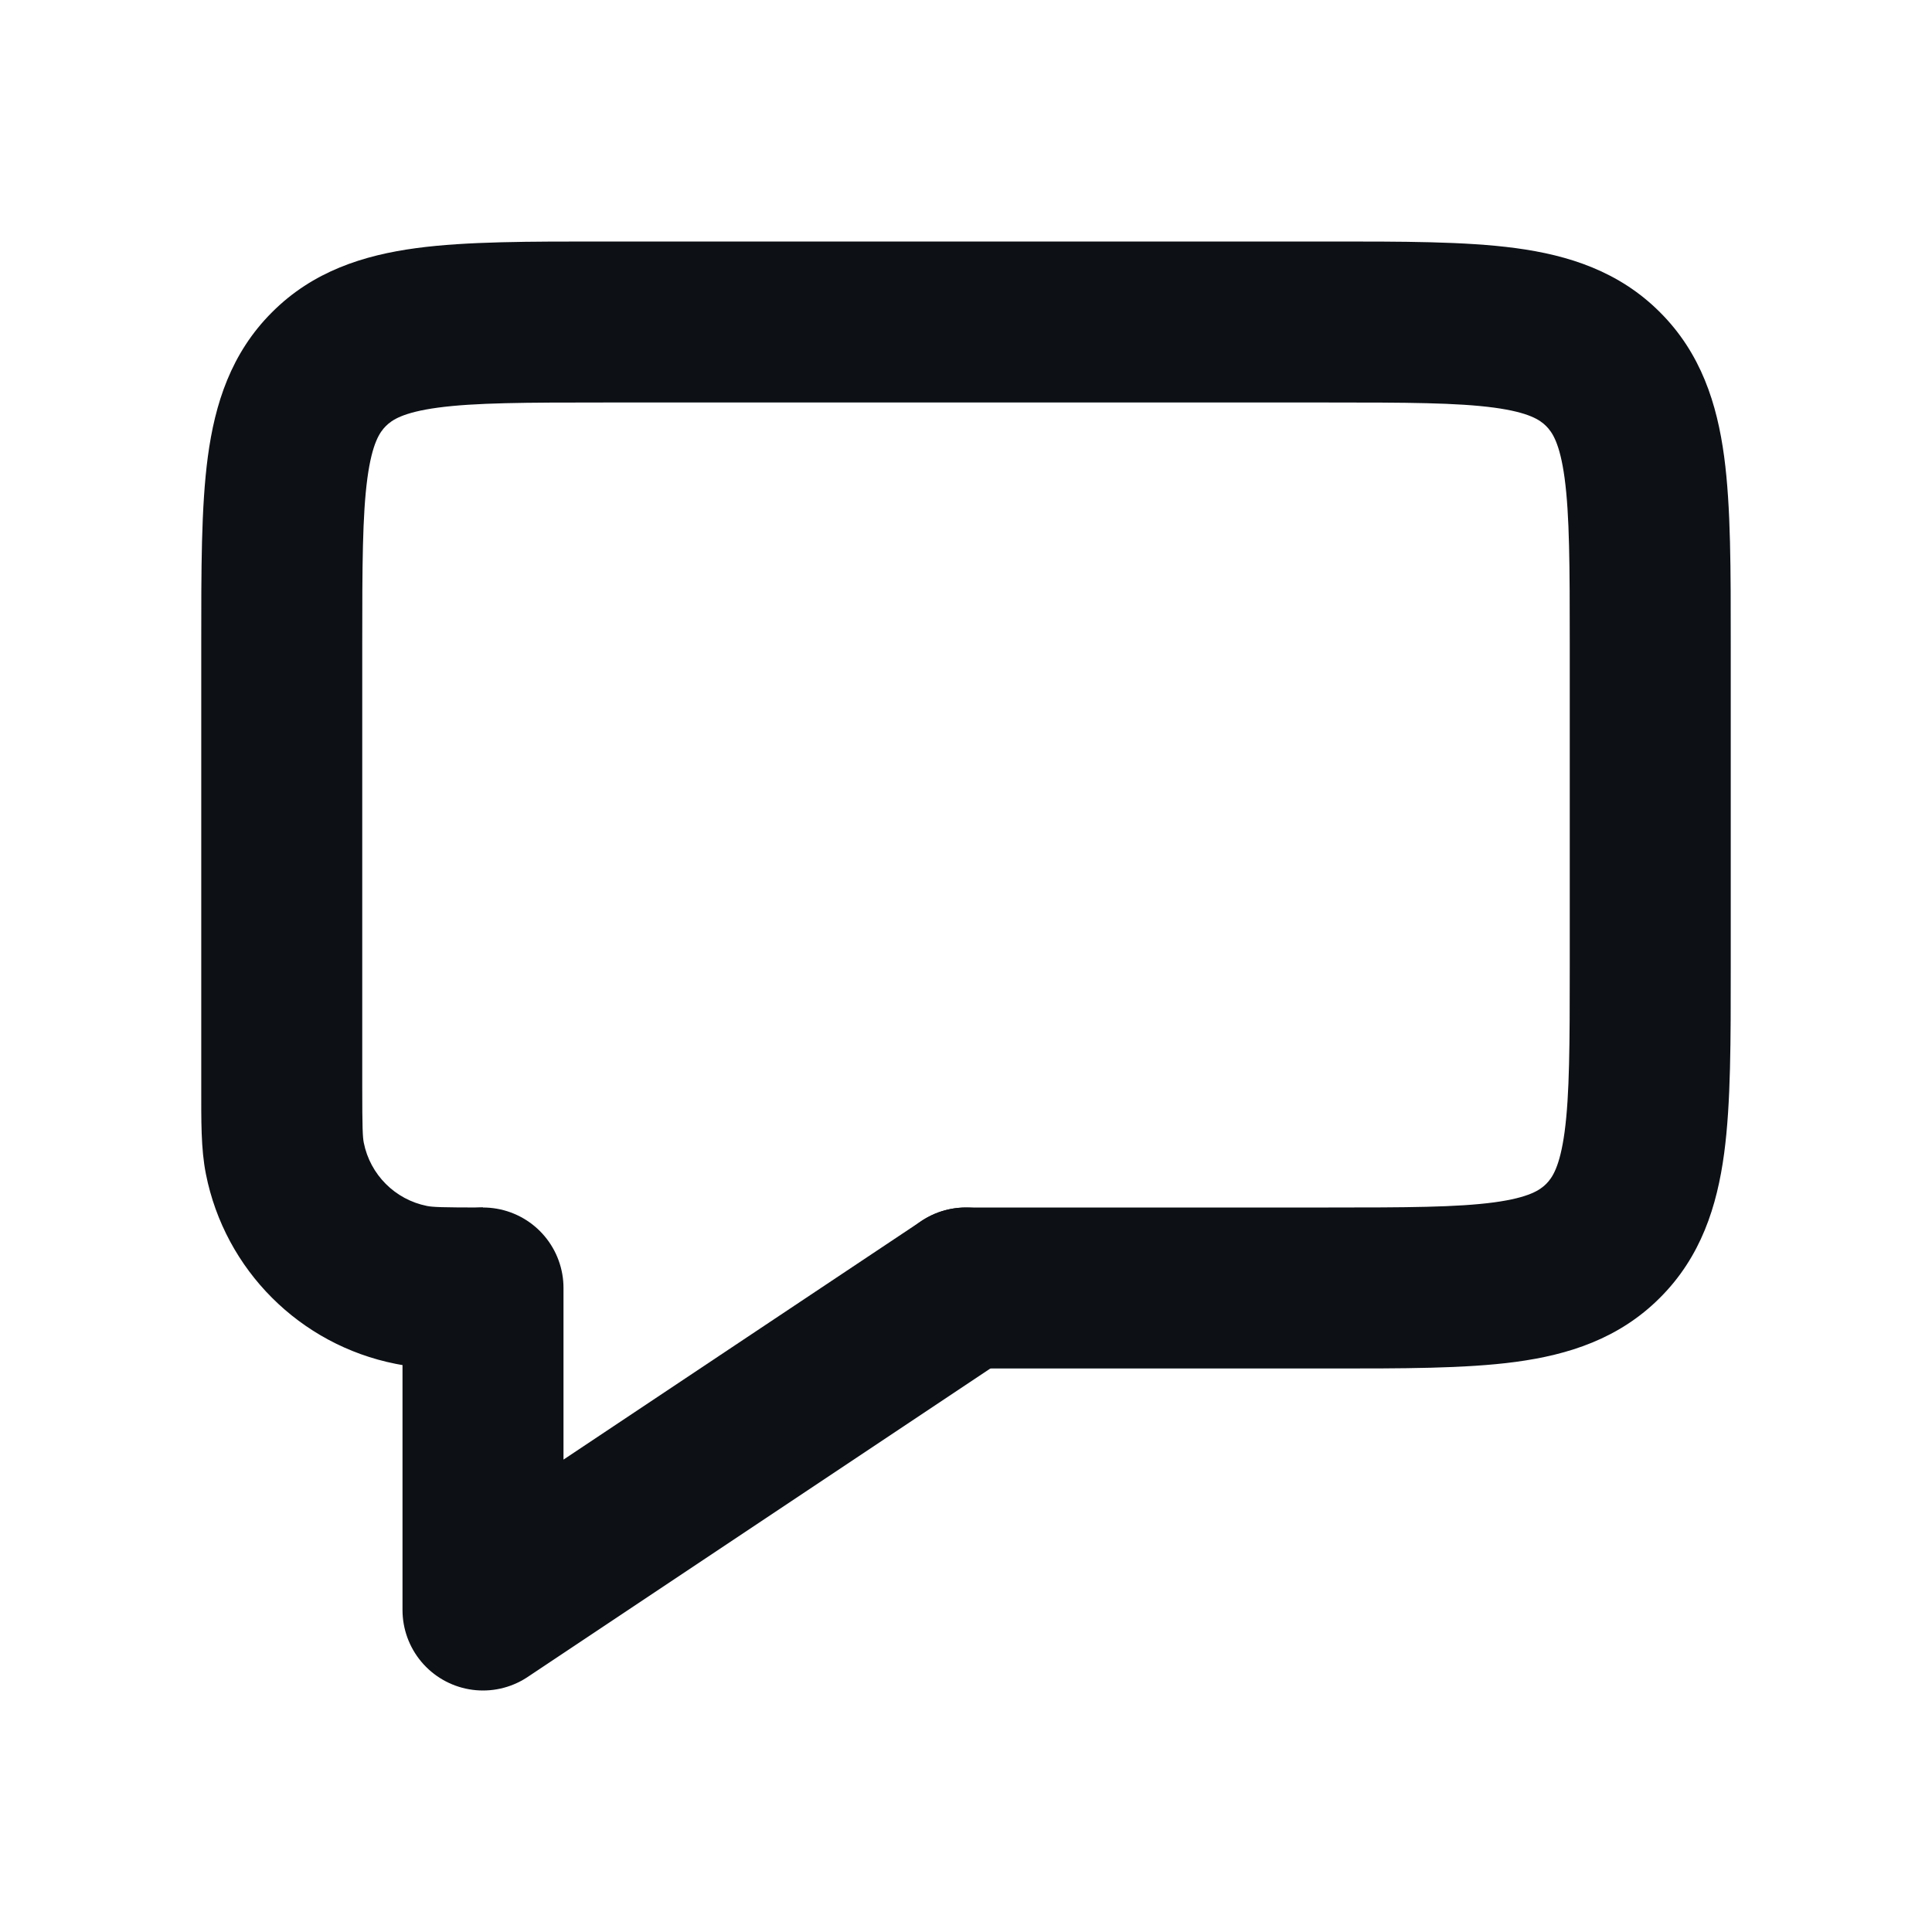 <svg width="24" height="24" viewBox="0 0 24 24" fill="none" xmlns="http://www.w3.org/2000/svg">
<path d="M12 15C11.448 15 11 15.448 11 16C11 16.552 11.448 17 12 17V15ZM5.11 15.962L5.305 14.981L5.11 15.962ZM19.914 15.414L20.621 16.121L19.914 15.414ZM19.914 4.586L20.621 3.879L19.914 4.586ZM7.5 5H16.5V3H7.5V5ZM19.5 8V12H21.5V8H19.5ZM4.5 13.5V8H2.5V13.5H4.5ZM16.5 15H12V17H16.5V15ZM2.5 13.5C2.5 13.917 2.495 14.271 2.558 14.585L4.519 14.195C4.505 14.123 4.5 14.013 4.5 13.5H2.5ZM6 15C5.487 15 5.377 14.995 5.305 14.981L4.915 16.942C5.229 17.005 5.583 17 6 17V15ZM2.558 14.585C2.794 15.775 3.725 16.706 4.915 16.942L5.305 14.981C4.908 14.902 4.598 14.592 4.519 14.195L2.558 14.585ZM19.5 12C19.5 12.971 19.498 13.599 19.436 14.061C19.377 14.495 19.283 14.631 19.207 14.707L20.621 16.121C21.131 15.612 21.33 14.983 21.418 14.328C21.502 13.701 21.5 12.915 21.5 12H19.5ZM16.5 17C17.415 17 18.201 17.002 18.828 16.918C19.483 16.83 20.112 16.631 20.621 16.121L19.207 14.707C19.131 14.783 18.995 14.877 18.561 14.936C18.099 14.998 17.471 15 16.5 15V17ZM16.5 5C17.471 5 18.099 5.002 18.561 5.064C18.995 5.123 19.131 5.217 19.207 5.293L20.621 3.879C20.112 3.369 19.483 3.17 18.828 3.082C18.201 2.998 17.415 3 16.5 3V5ZM21.5 8C21.5 7.085 21.502 6.299 21.418 5.672C21.33 5.017 21.131 4.388 20.621 3.879L19.207 5.293C19.283 5.369 19.377 5.505 19.436 5.939C19.498 6.401 19.5 7.029 19.5 8H21.5ZM7.5 3C6.585 3 5.799 2.998 5.172 3.082C4.517 3.17 3.888 3.369 3.379 3.879L4.793 5.293C4.869 5.217 5.005 5.123 5.439 5.064C5.901 5.002 6.529 5 7.5 5V3ZM4.5 8C4.5 7.029 4.502 6.401 4.564 5.939C4.623 5.505 4.717 5.369 4.793 5.293L3.379 3.879C2.869 4.388 2.67 5.017 2.582 5.672C2.498 6.299 2.5 7.085 2.5 8H4.5Z" fill="#0D1116"/>
<path d="M6 16V20L12 16" stroke="#0D1116" stroke-width="2" stroke-linecap="round" stroke-linejoin="round"/>
</svg>
